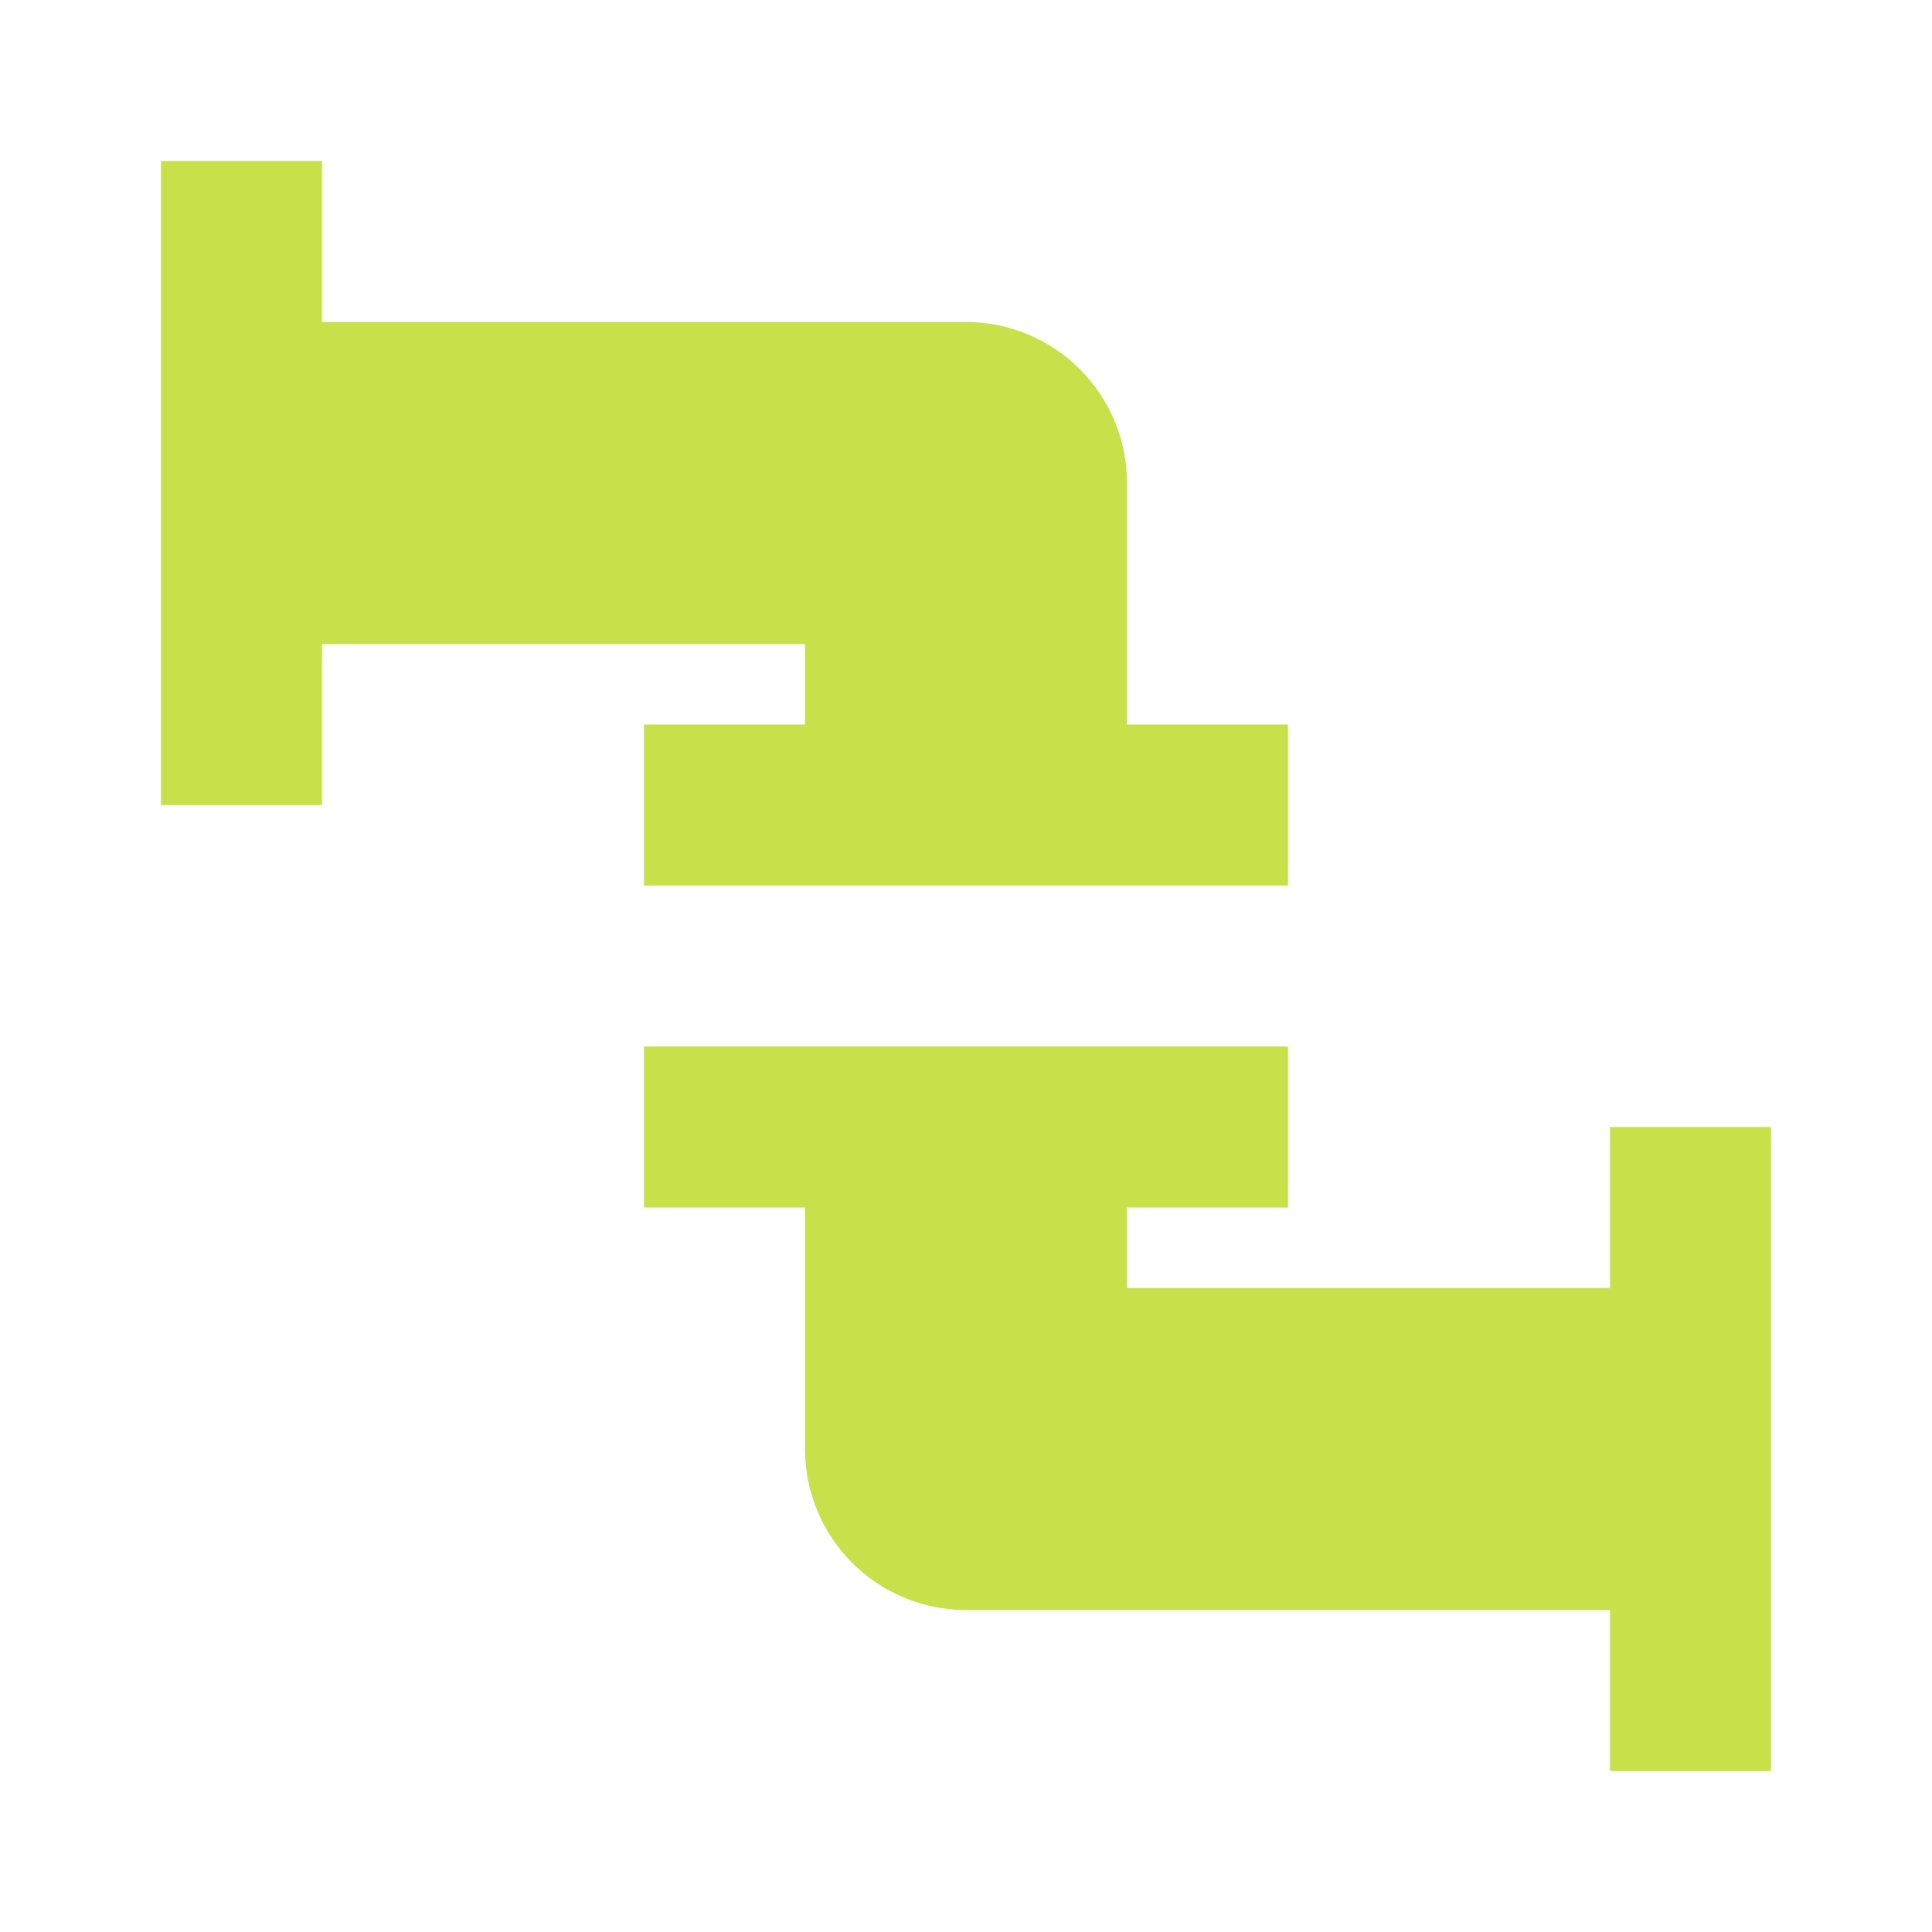 <svg width="24" height="24" viewBox="0 0 24 24" fill="none" xmlns="http://www.w3.org/2000/svg">
<g id="mdi:pipe-disconnected">
<path id="Vector" d="M16 9V11H8V9H10V8H4V10H2V2H4V4H12C12.53 4 13.039 4.211 13.414 4.586C13.789 4.961 14 5.47 14 6V9H16ZM10 15V18C10 18.53 10.211 19.039 10.586 19.414C10.961 19.789 11.47 20 12 20H20V22H22V14H20V16H14V15H16V13H8V15H10Z" fill="#C8E14B"/>
</g>
</svg>
